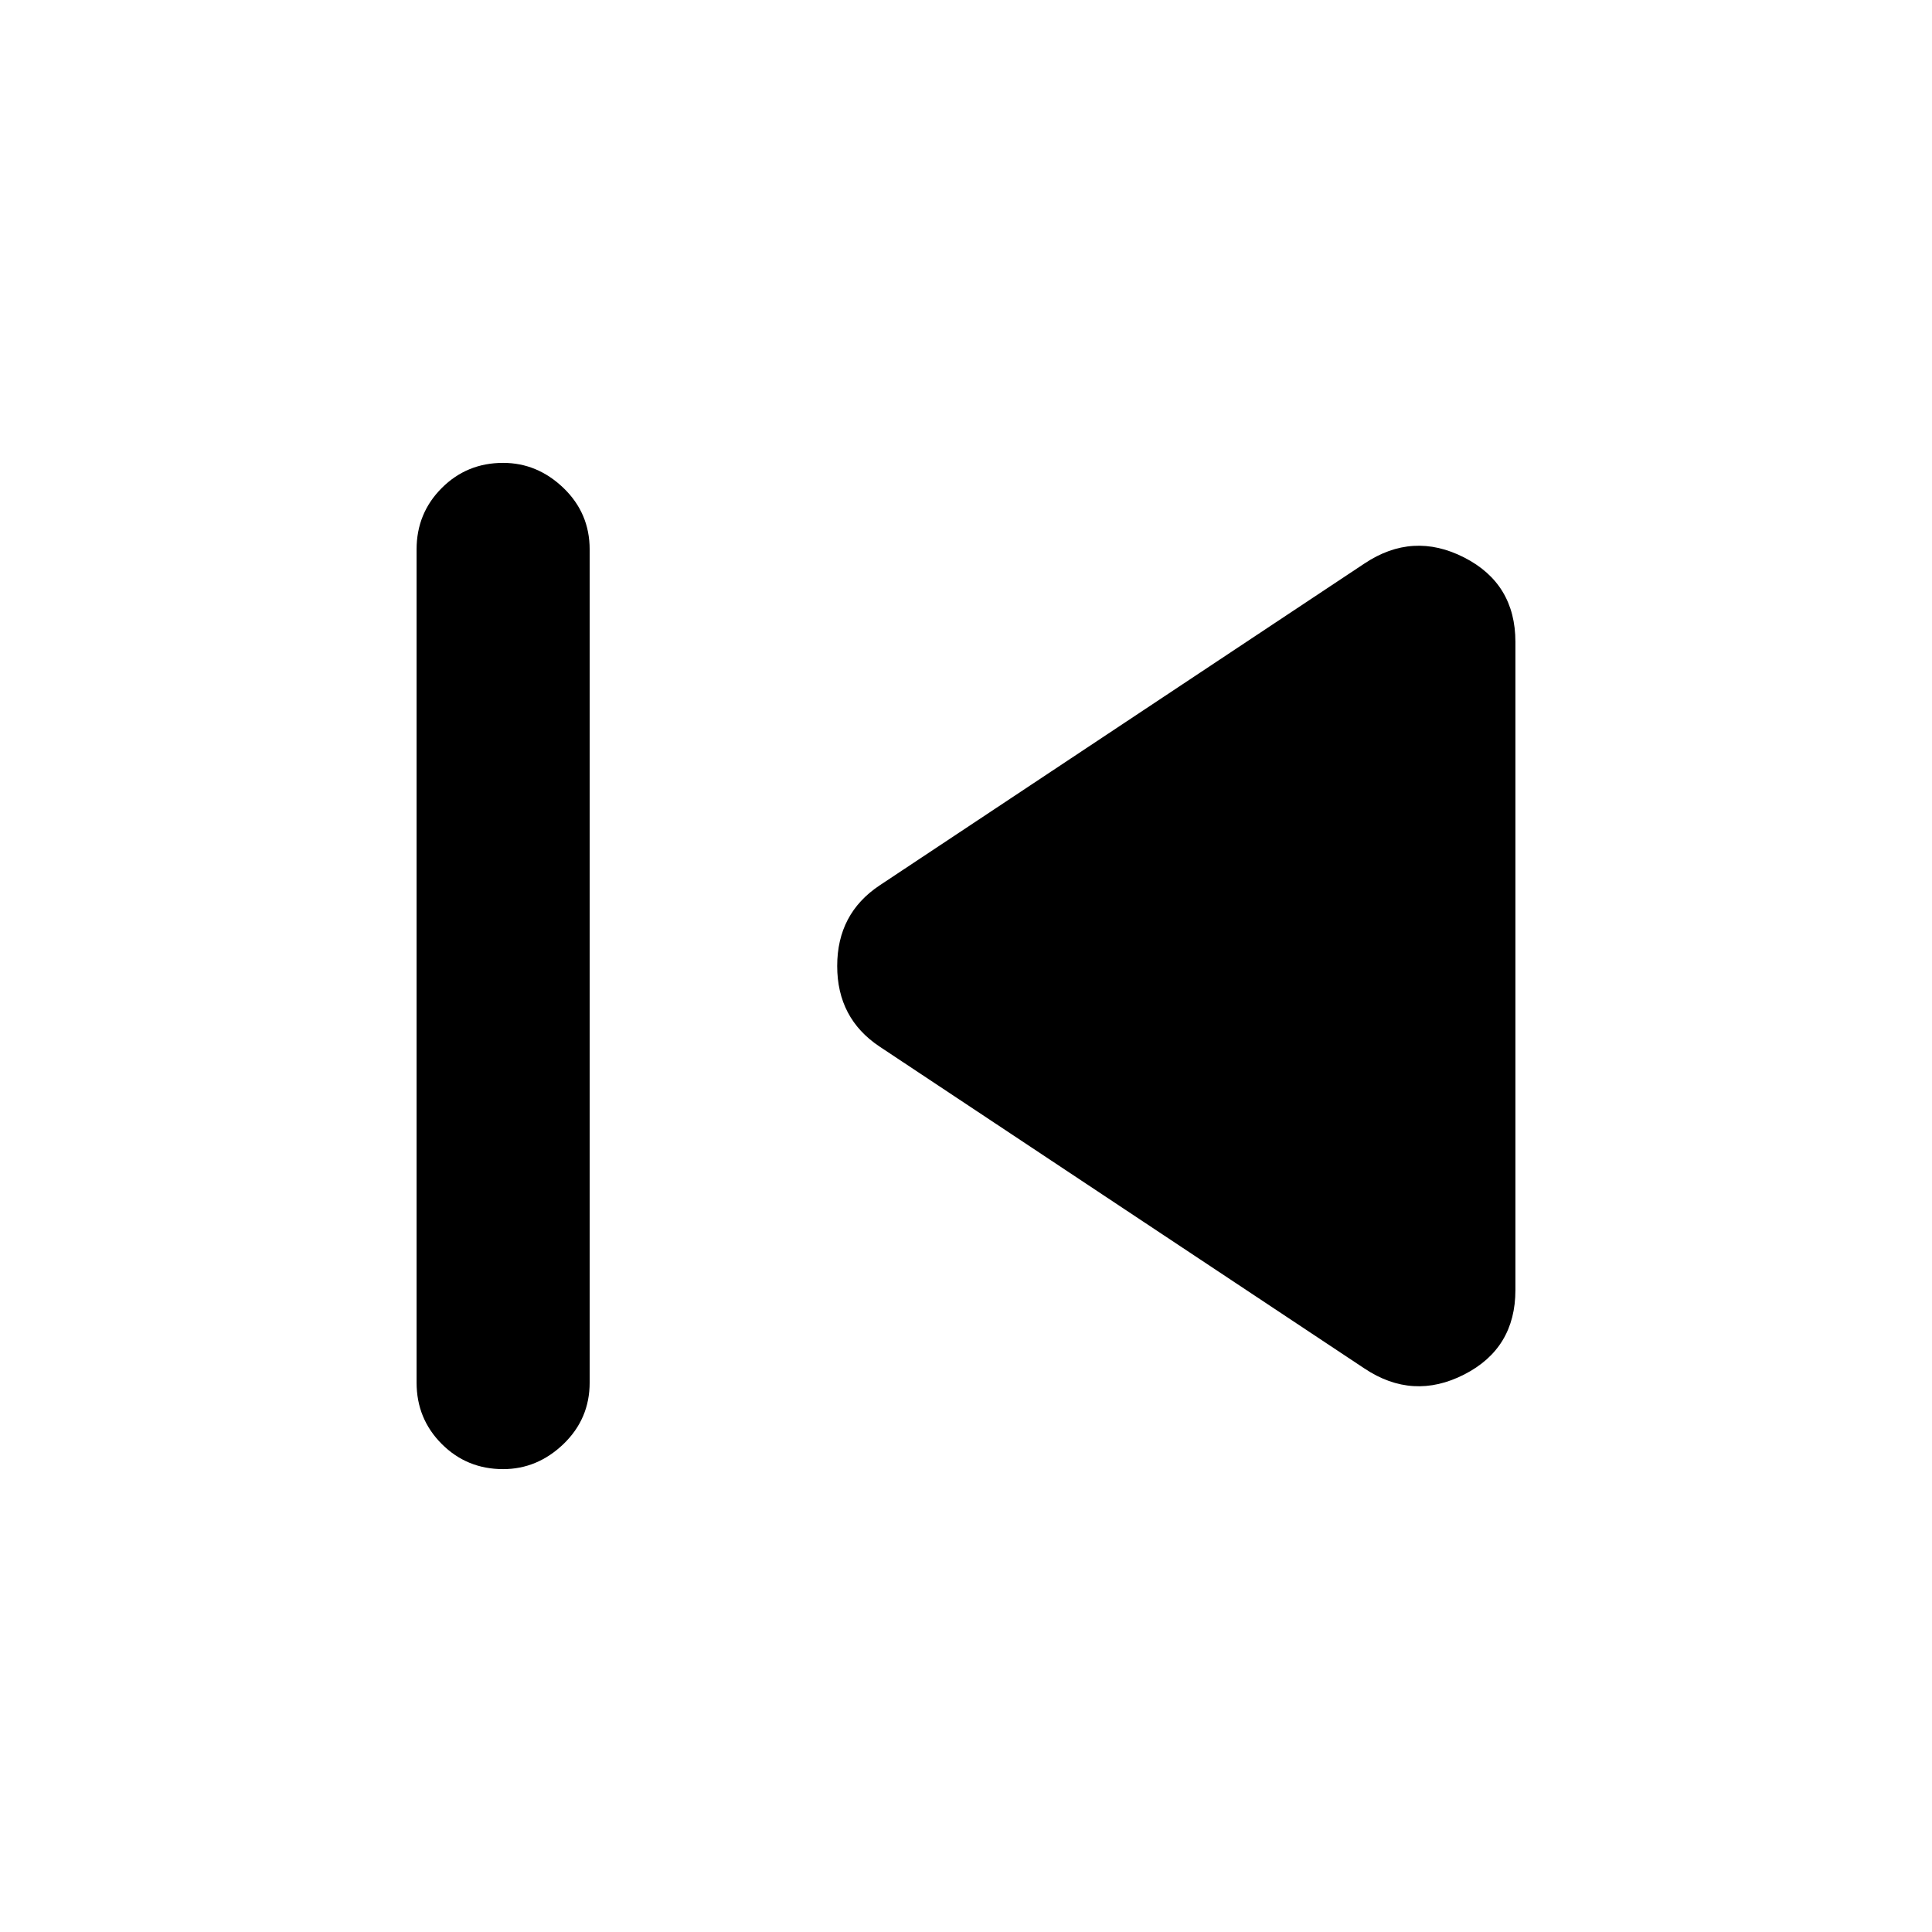 <svg xmlns="http://www.w3.org/2000/svg" height="24" width="24"><path d="M6.25 18.25Q5.8 18.25 5.488 17.938Q5.175 17.625 5.175 17.175V6.825Q5.175 6.375 5.488 6.062Q5.8 5.75 6.25 5.75Q6.675 5.75 7 6.062Q7.325 6.375 7.325 6.825V17.175Q7.325 17.625 7 17.938Q6.675 18.25 6.25 18.25ZM16.95 17 10.925 13Q10.4 12.65 10.4 12Q10.4 11.35 10.925 11L16.95 7Q17.55 6.6 18.188 6.925Q18.825 7.25 18.825 7.975V16.025Q18.825 16.75 18.188 17.075Q17.55 17.4 16.95 17Z"/></svg>